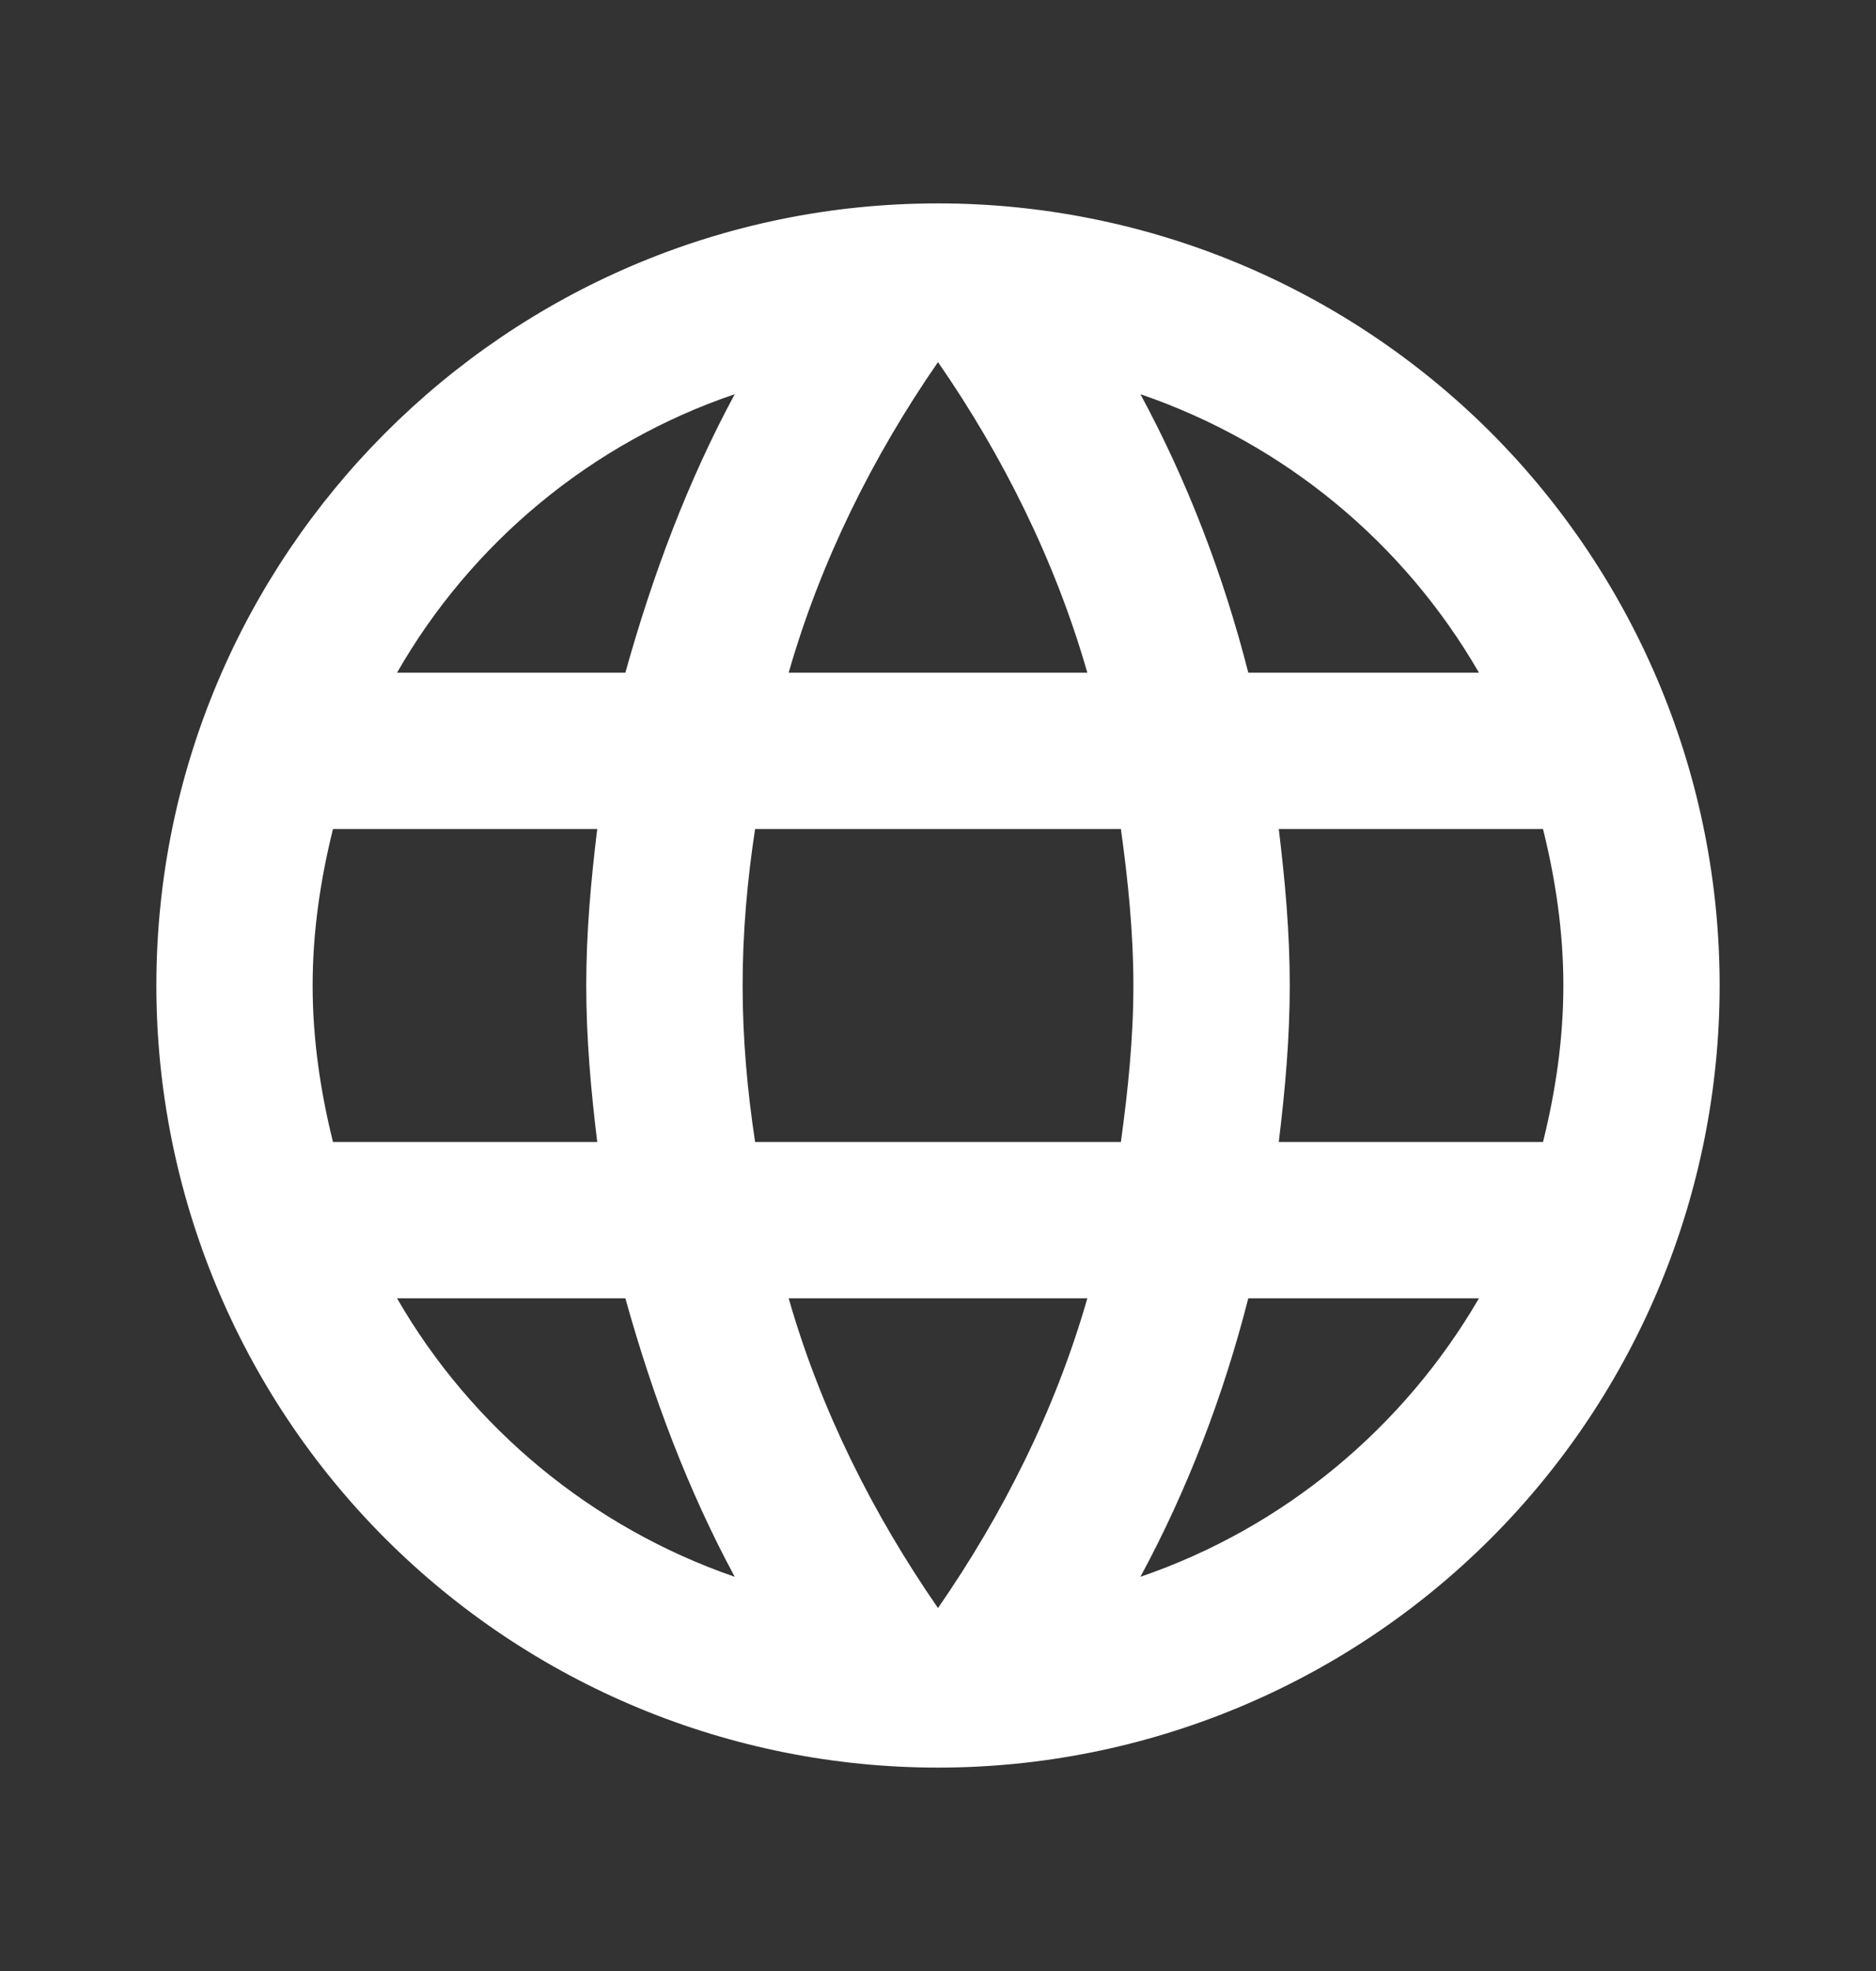 <svg width="20" height="21" viewBox="0 0 20 21" fill="none" xmlns="http://www.w3.org/2000/svg">
<rect x="0" y="0" width="20" height="21" fill="#333333" stroke="none"/>
<path d="M13.633 12.167C13.7 11.617 13.75 11.067 13.75 10.5C13.75 9.933 13.7 9.383 13.633 8.833H16.45C16.583 9.367 16.667 9.925 16.667 10.5C16.667 11.075 16.583 11.633 16.45 12.167M12.158 16.8C12.658 15.875 13.042 14.875 13.308 13.833H15.767C14.967 15.208 13.692 16.275 12.158 16.8ZM11.95 12.167H8.05C7.967 11.617 7.917 11.067 7.917 10.5C7.917 9.933 7.967 9.375 8.05 8.833H11.95C12.025 9.375 12.083 9.933 12.083 10.5C12.083 11.067 12.025 11.617 11.95 12.167ZM10 17.133C9.308 16.133 8.75 15.025 8.408 13.833H11.592C11.25 15.025 10.692 16.133 10 17.133ZM6.667 7.167H4.233C5.025 5.783 6.308 4.717 7.833 4.2C7.333 5.125 6.958 6.125 6.667 7.167ZM4.233 13.833H6.667C6.958 14.875 7.333 15.875 7.833 16.8C6.308 16.275 5.025 15.208 4.233 13.833ZM3.55 12.167C3.417 11.633 3.333 11.075 3.333 10.5C3.333 9.925 3.417 9.367 3.55 8.833H6.367C6.3 9.383 6.25 9.933 6.25 10.5C6.25 11.067 6.3 11.617 6.367 12.167M10 3.858C10.692 4.858 11.25 5.975 11.592 7.167H8.408C8.75 5.975 9.308 4.858 10 3.858ZM15.767 7.167H13.308C13.042 6.125 12.658 5.125 12.158 4.2C13.692 4.725 14.967 5.783 15.767 7.167ZM10 2.167C5.392 2.167 1.667 5.917 1.667 10.5C1.667 12.71 2.545 14.83 4.107 16.392C4.881 17.166 5.8 17.78 6.811 18.199C7.822 18.618 8.906 18.833 10 18.833C12.21 18.833 14.33 17.955 15.893 16.392C17.455 14.83 18.333 12.71 18.333 10.5C18.333 9.406 18.118 8.322 17.699 7.311C17.28 6.3 16.666 5.381 15.893 4.607C15.119 3.834 14.2 3.22 13.189 2.801C12.178 2.382 11.094 2.167 10 2.167Z" fill="white"/>
</svg>
